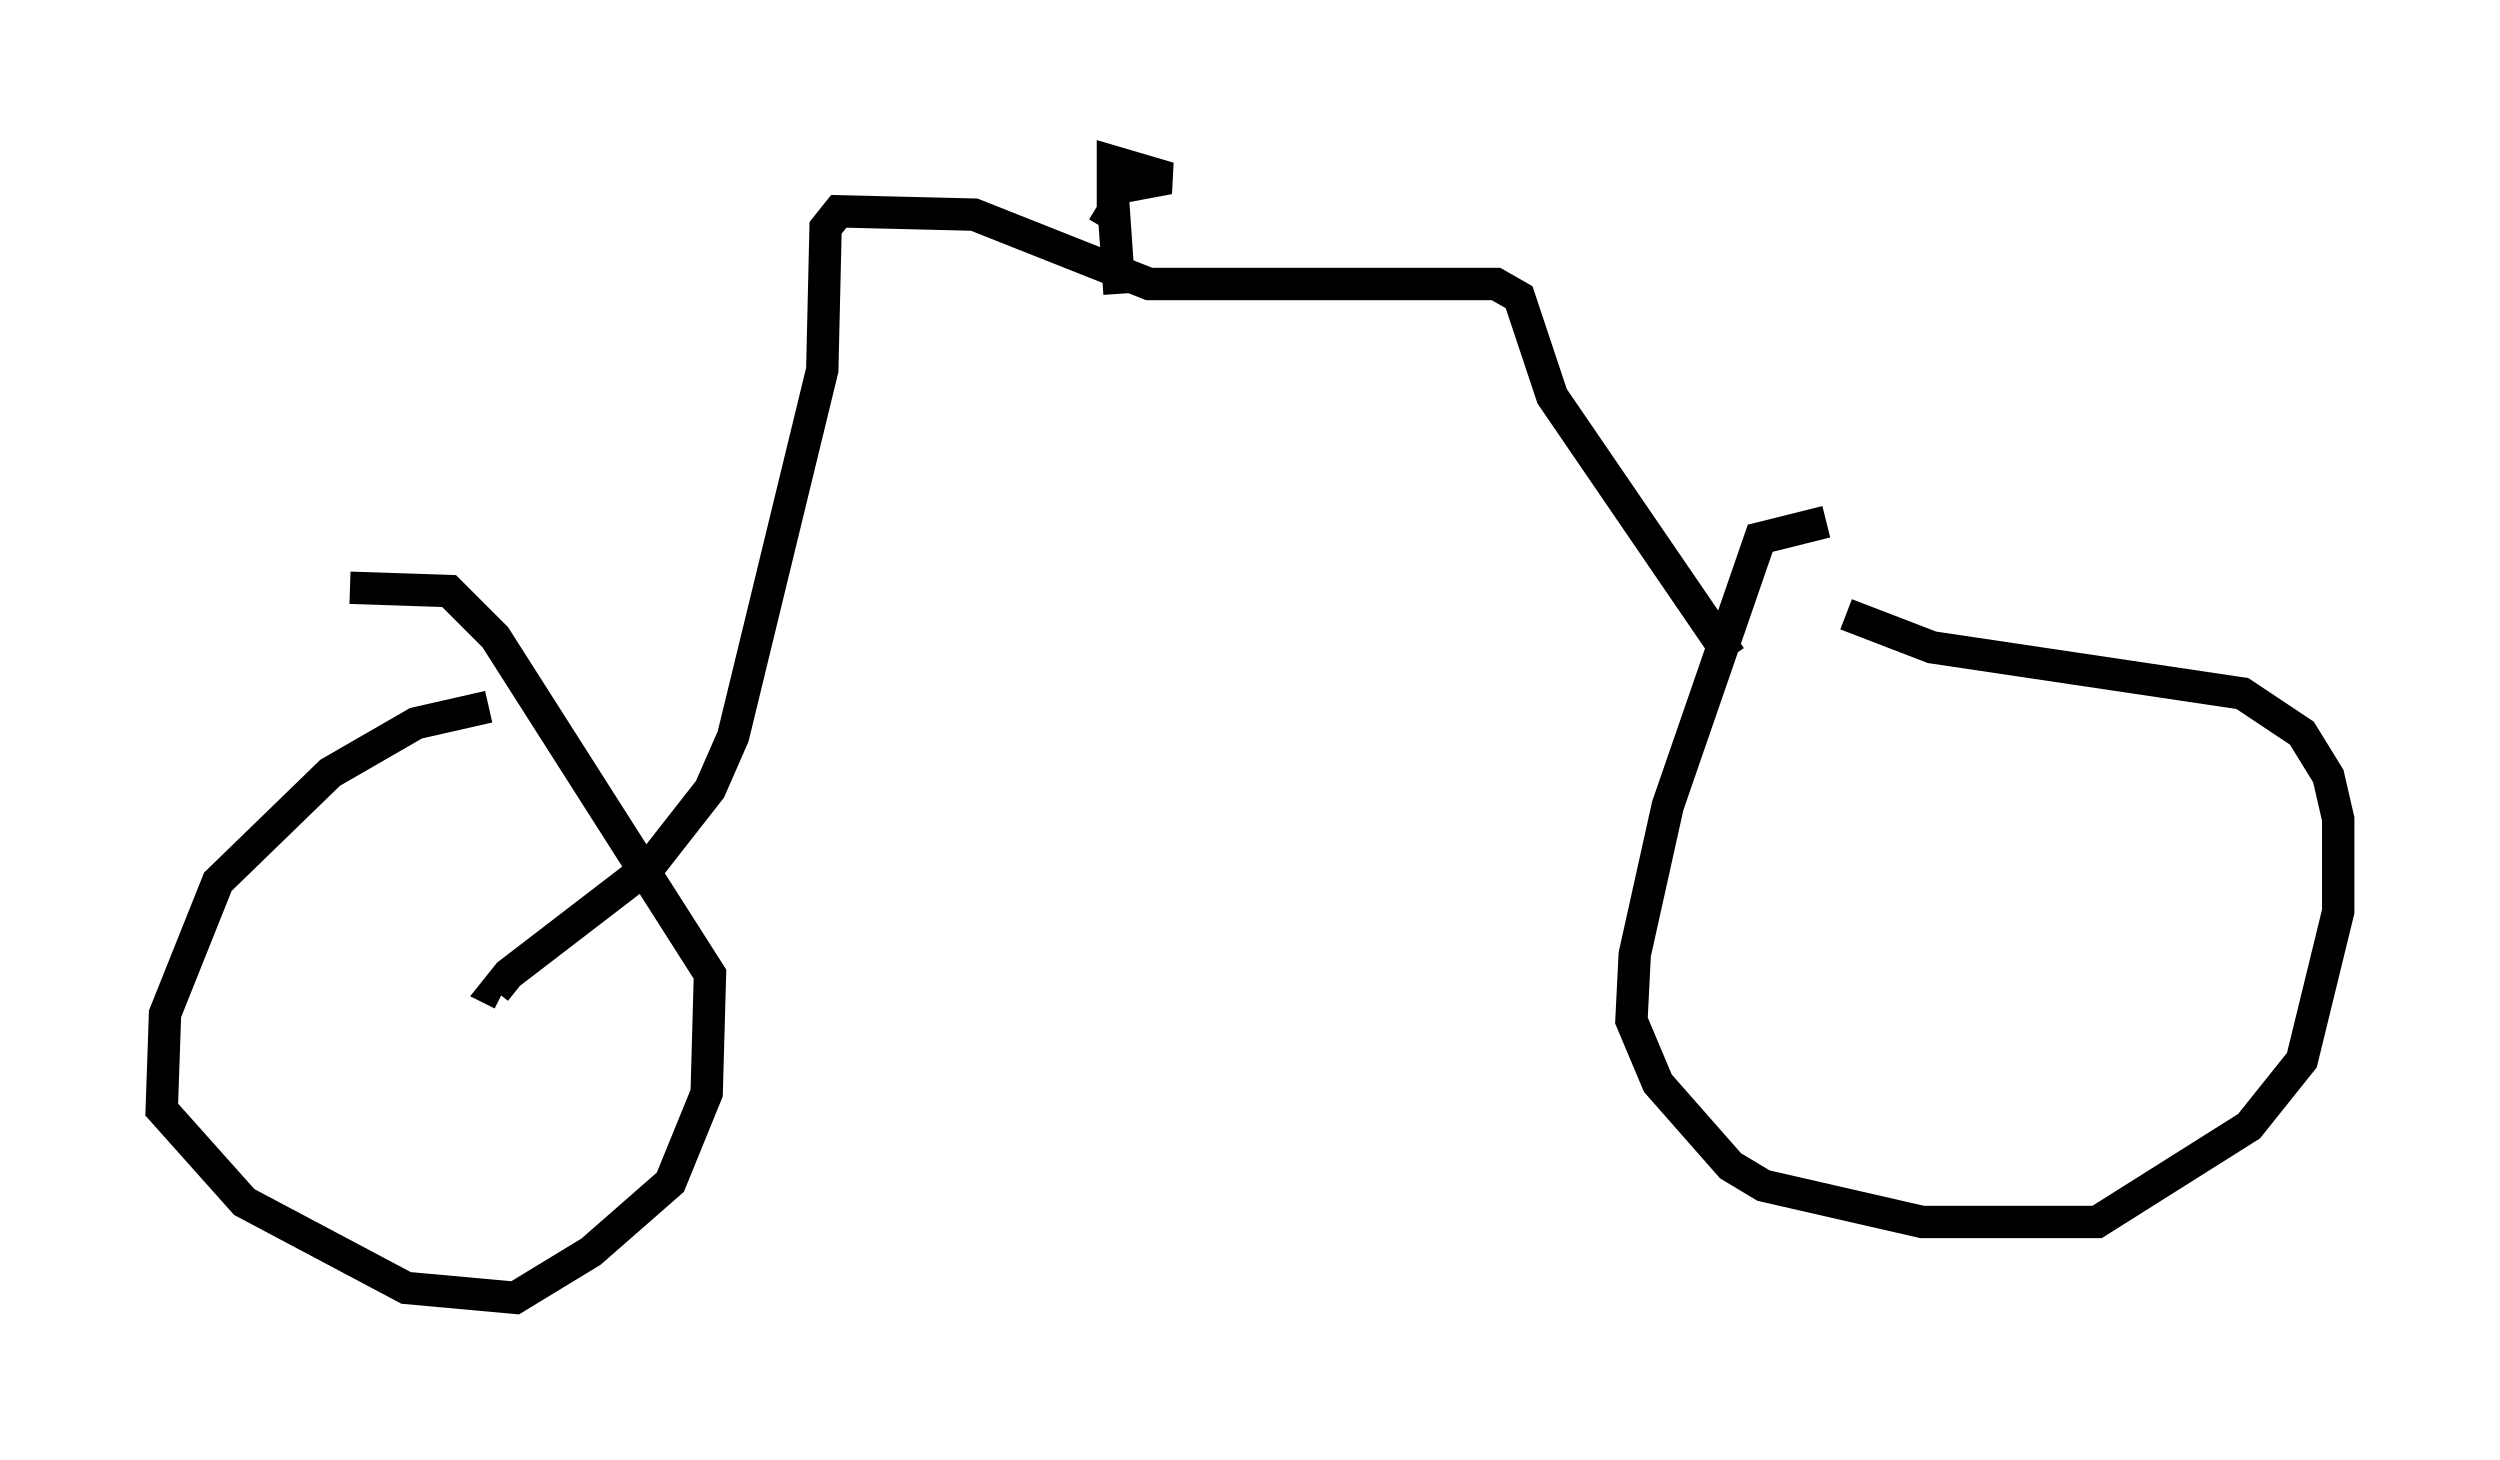 <?xml version="1.0" encoding="utf-8" ?>
<svg baseProfile="full" height="45.117" version="1.1" width="77.274" xmlns="http://www.w3.org/2000/svg" xmlns:ev="http://www.w3.org/2001/xml-events" xmlns:xlink="http://www.w3.org/1999/xlink"><defs /><rect fill="white" height="45.117" width="77.274" x="0" y="0" /><path d="M63.29, 16.025 m-6.84, 0.102 l-2.042, 0.51 -2.858, 8.269 l-1.021, 4.594 -0.102, 2.042 l0.817, 1.94 2.246, 2.552 l1.021, 0.613 4.9, 1.123 l5.41, 0.0 4.696, -2.96 l1.633, -2.042 1.123, -4.594 l0.0, -2.858 -0.306, -1.327 l-0.817, -1.327 -1.838, -1.225 l-9.596, -1.429 -2.654, -1.021 m-3.573, 1.327 l-5.513, -8.065 -1.021, -3.063 l-0.715, -0.408 -10.719, 0.0 l-5.41, -2.144 -4.185, -0.102 l-0.408, 0.51 -0.102, 4.39 l-2.756, 11.331 -0.715, 1.633 l-1.838, 2.348 -4.39, 3.369 l-0.408, 0.51 0.204, 0.102 m-0.408, -8.881 l-2.246, 0.51 -2.654, 1.531 l-3.471, 3.369 -1.633, 4.083 l-0.102, 2.96 2.552, 2.858 l5.002, 2.654 3.369, 0.306 l2.348, -1.429 2.45, -2.144 l1.123, -2.756 0.102, -3.675 l-6.635, -10.413 -1.429, -1.429 l-3.063, -0.102 m23.582, -12.046 l0.204, 2.96 m-0.102, -3.267 l1.633, -0.306 -1.735, -0.51 l0.0, 1.531 -0.306, 0.51 " fill="none" stroke="black" stroke-width="1" /></svg>